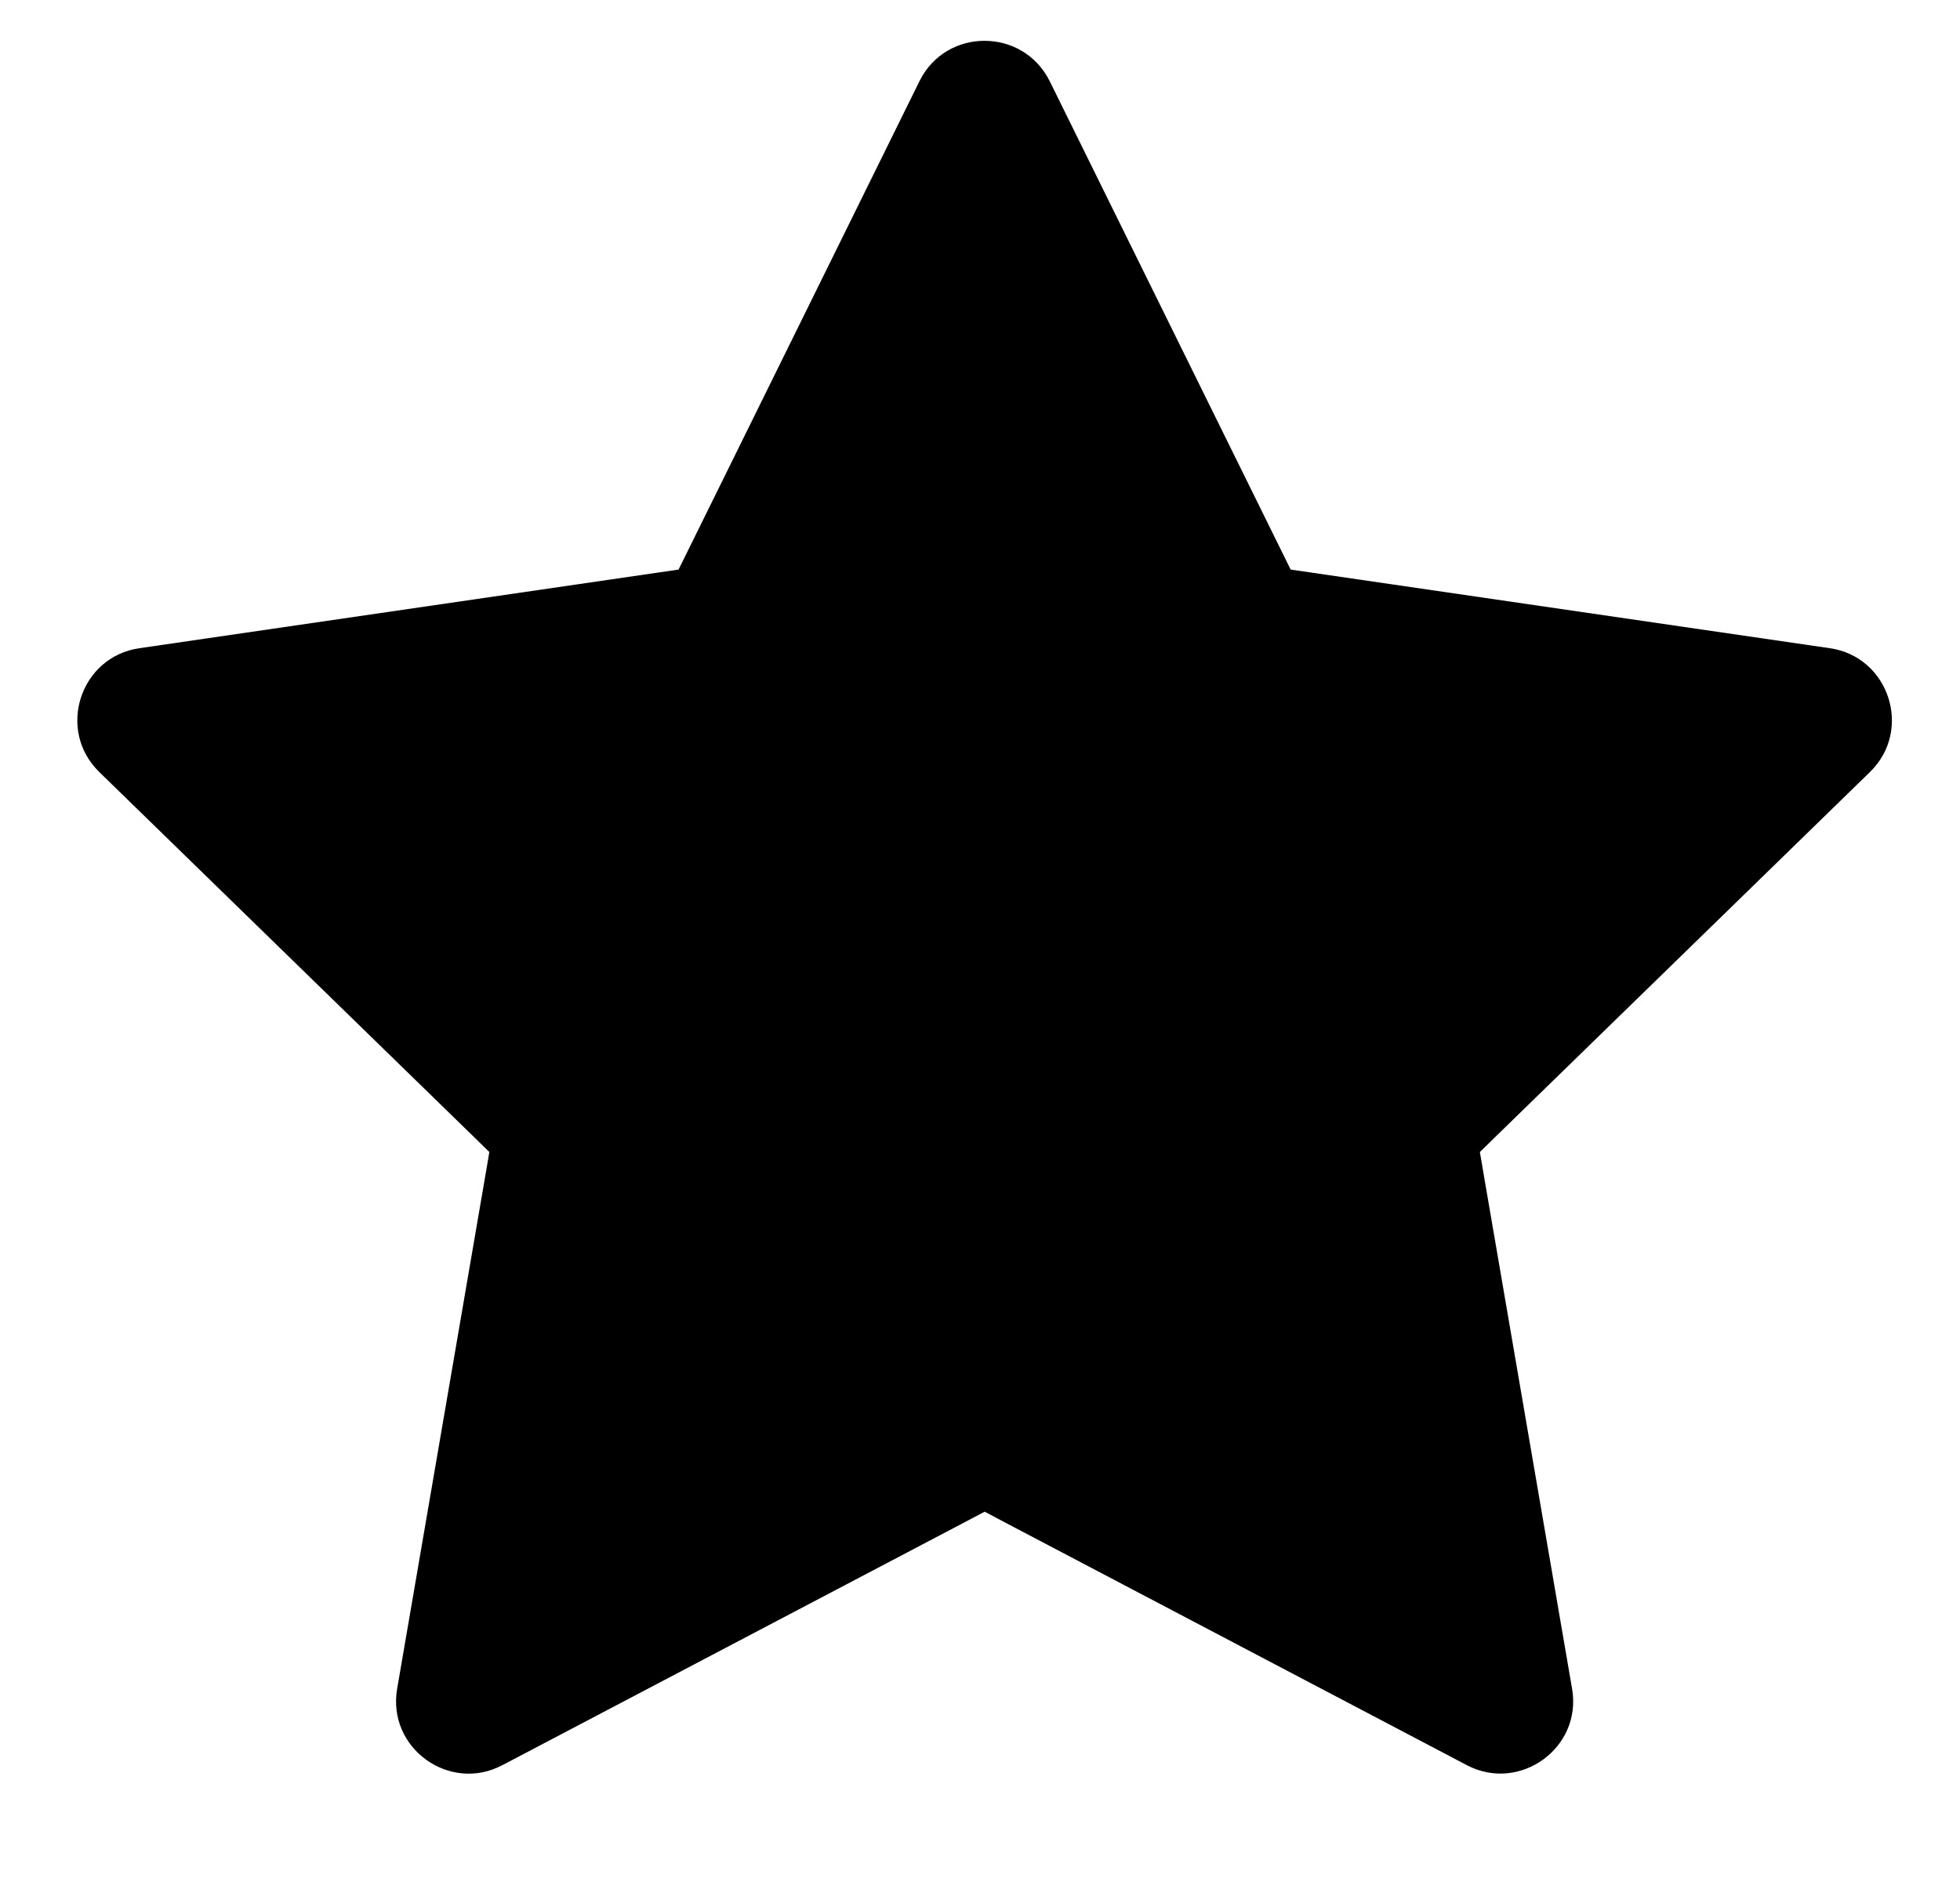 <svg viewBox="0 0 24 23" xmlns="http://www.w3.org/2000/svg">
<path d="M8.049 7.014L8.309 6.976L8.425 6.741L11.259 0.994C11.585 0.334 12.527 0.336 12.854 0.995C12.854 0.995 12.854 0.995 12.854 0.995L15.688 6.741L15.804 6.976L16.064 7.014L22.405 7.939L22.406 7.939C23.132 8.044 23.425 8.942 22.897 9.456L22.897 9.456L18.309 13.926L18.121 14.11L18.165 14.369L19.25 20.684C19.375 21.41 18.608 21.959 17.962 21.62L17.962 21.62L12.289 18.638L12.057 18.515L11.824 18.638L6.151 21.62L6.15 21.62C5.507 21.961 4.738 21.413 4.863 20.684L5.948 14.369L5.992 14.11L5.804 13.926L1.216 9.456L1.216 9.456C0.688 8.942 0.981 8.044 1.707 7.939L1.708 7.939L8.049 7.014Z" />
</svg>
